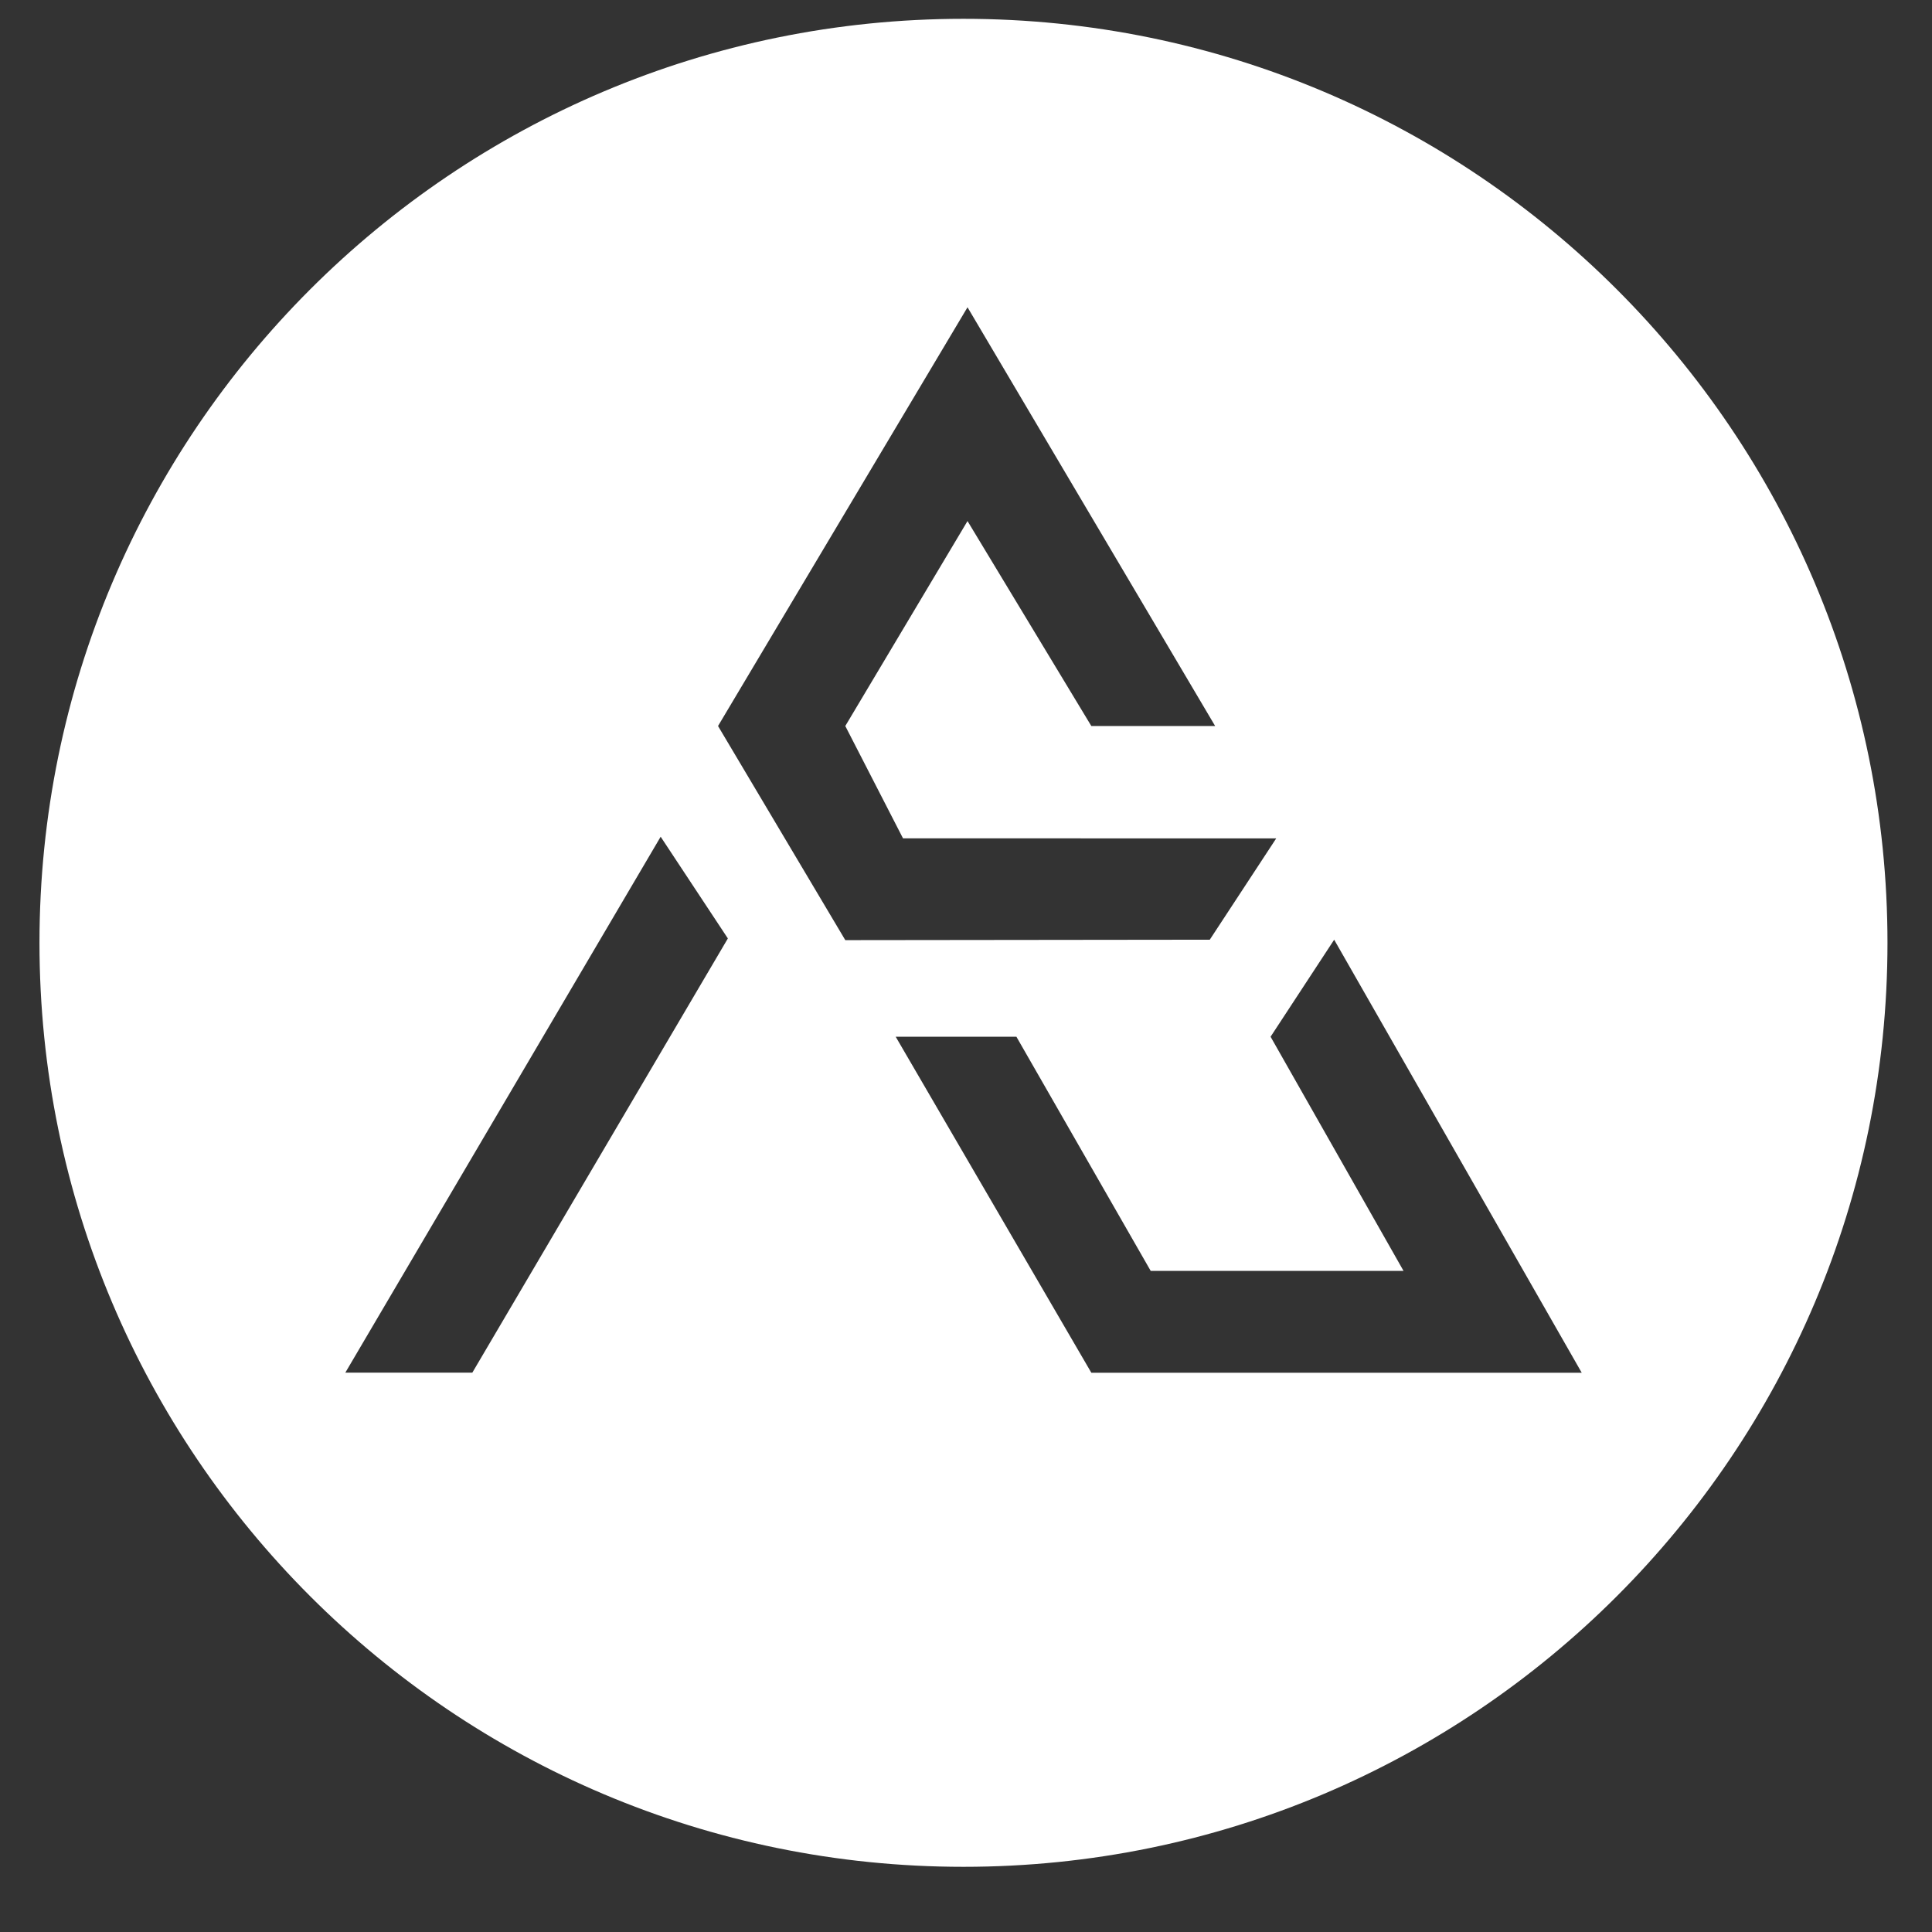 <svg width="23" height="23" viewBox="0 0 23 23" fill="none" xmlns="http://www.w3.org/2000/svg">
<rect x="0" y="0" width="23" height="23" fill="#333333" stroke="none"/>
<path fill-rule="evenodd" clip-rule="evenodd" d="M22.47 11.224C22.47 17.299 17.546 22.224 11.47 22.224C5.395 22.224 0.47 17.299 0.47 11.224C0.47 5.149 5.395 0.224 11.47 0.224C17.546 0.224 22.47 5.149 22.47 11.224ZM12.992 8.643H14.466L11.518 3.658L8.548 8.643L10.063 11.192L14.402 11.187L15.193 9.981L10.75 9.98L10.063 8.643L11.518 6.203L12.992 8.643ZM12.992 16.342H18.83L15.883 11.187L15.126 12.342L16.709 15.13H13.699L12.1 12.342H10.663L12.992 16.342ZM4.111 16.341L7.865 9.961L8.665 11.172L5.623 16.341H4.111Z" fill="white"/>
</svg>

